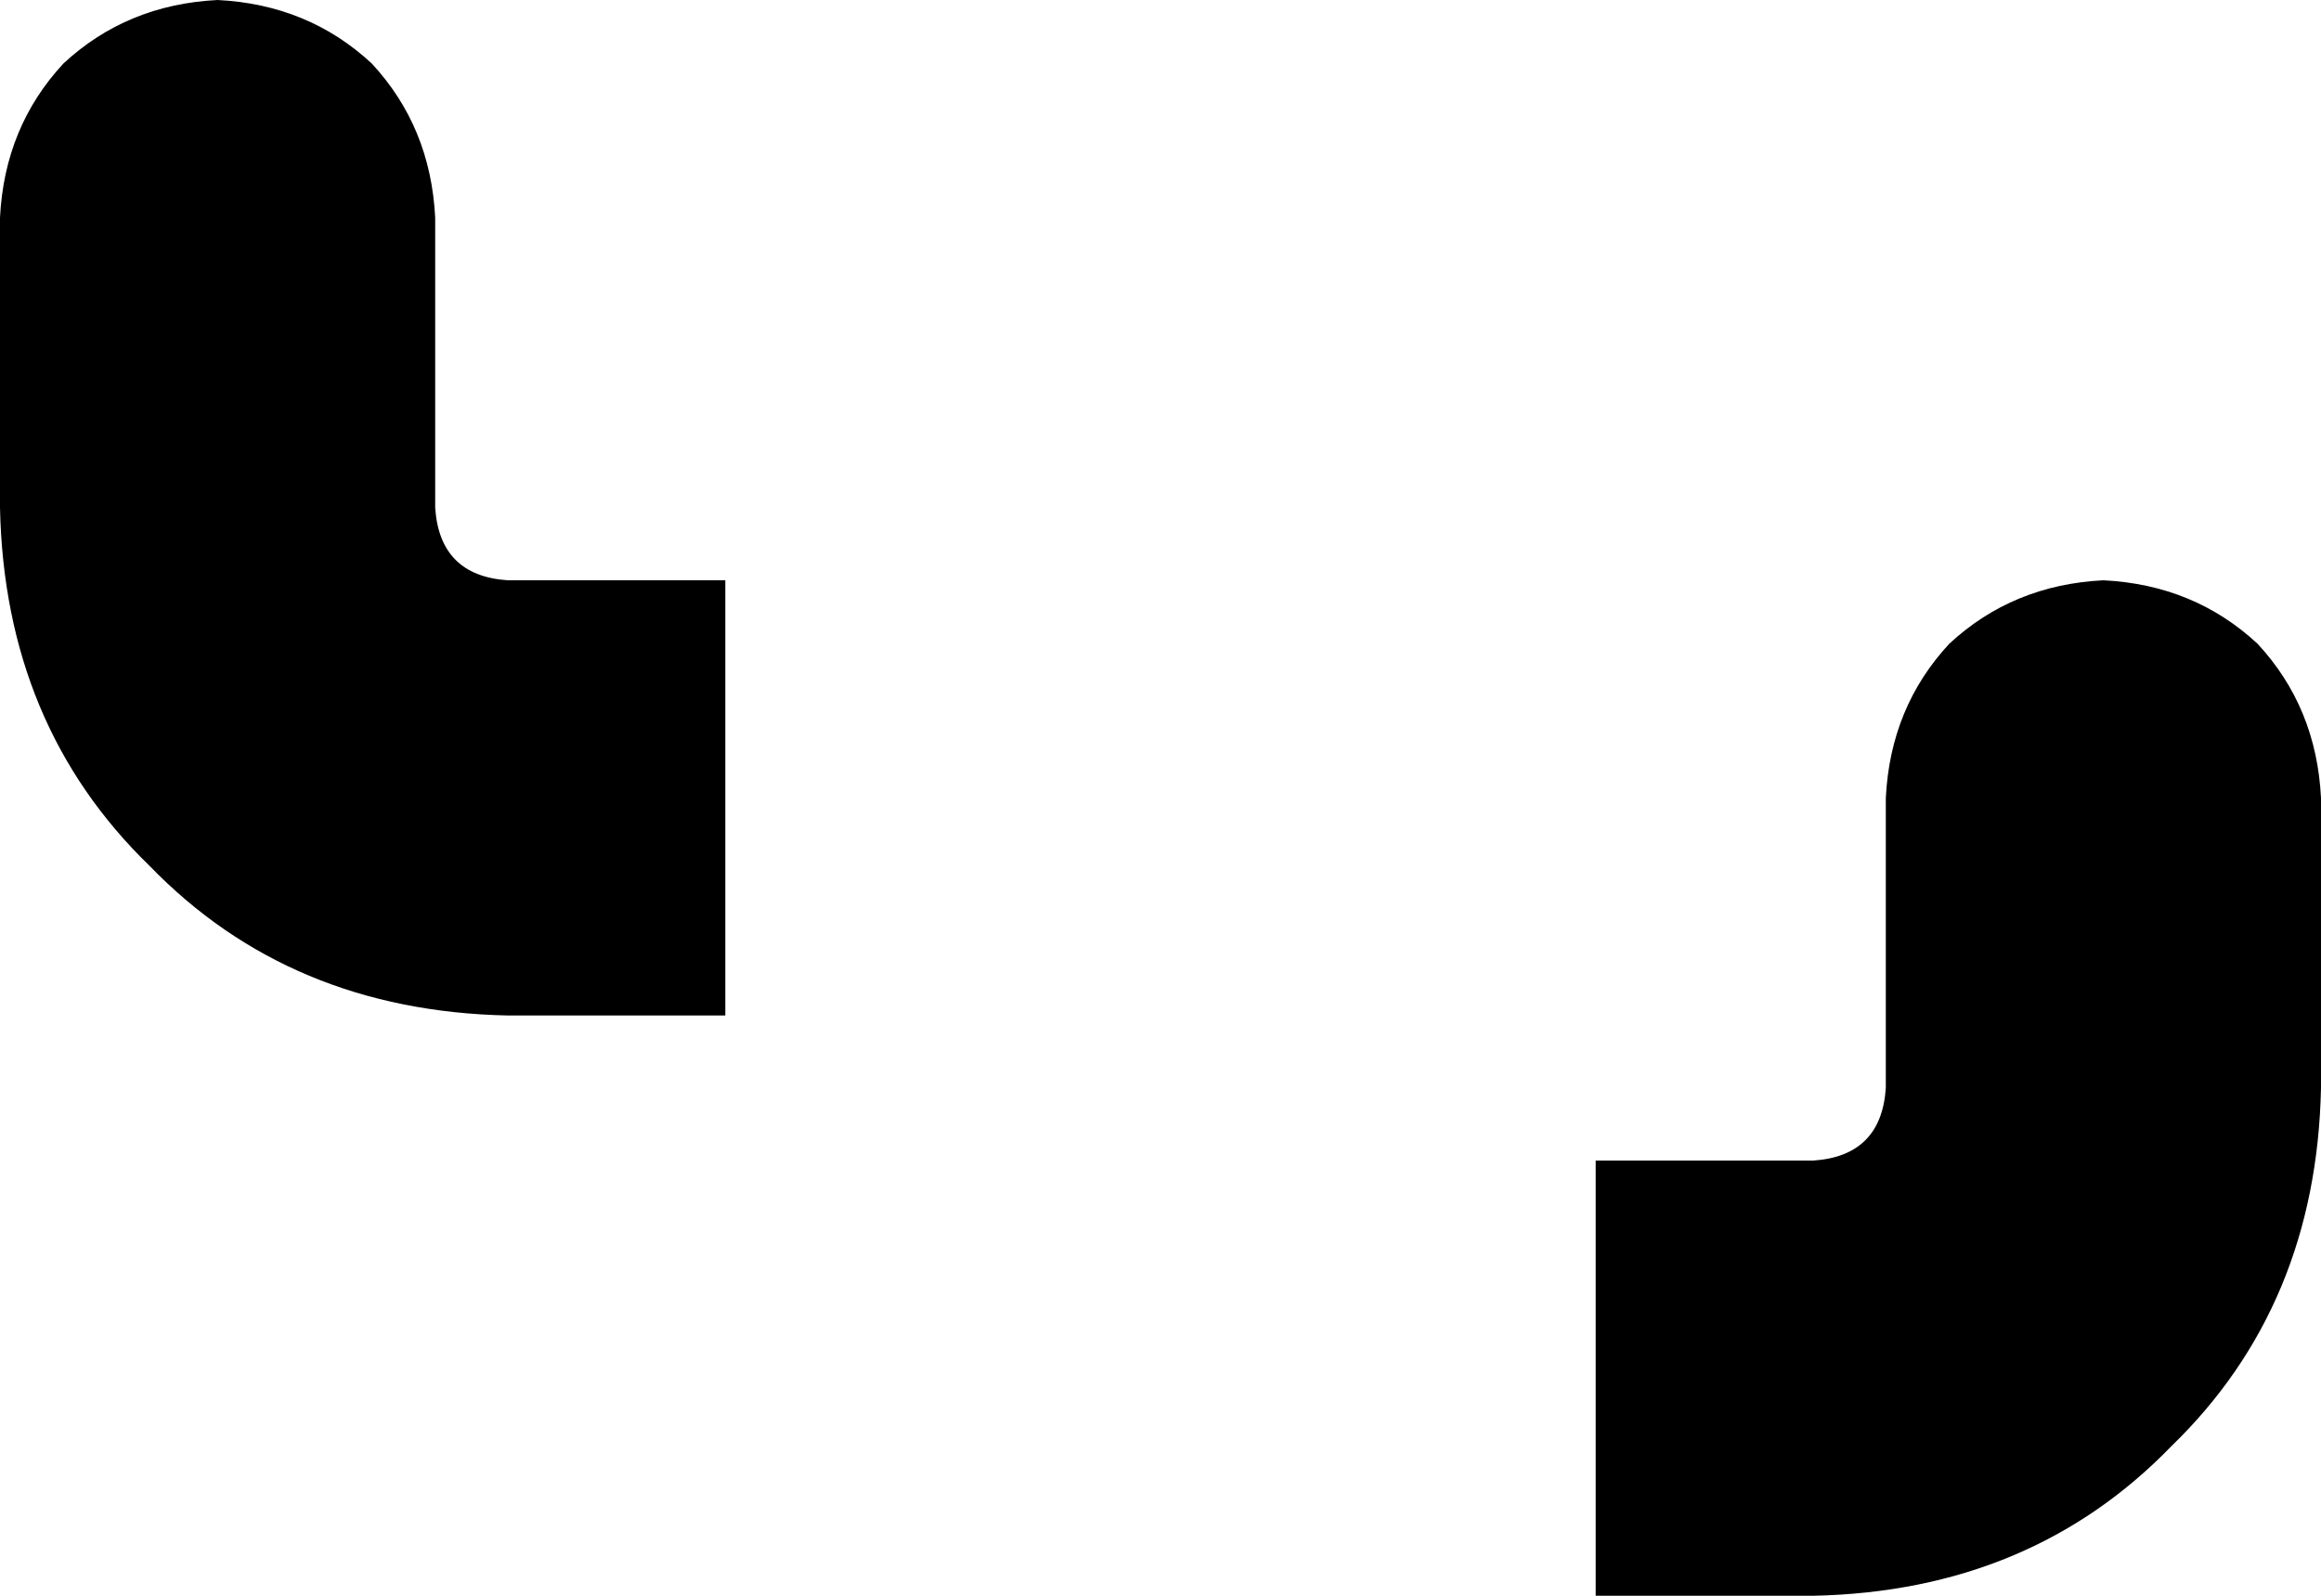 <svg xmlns="http://www.w3.org/2000/svg" viewBox="0 0 512 352">
    <path d="M 96 48 Q 95 28 82 14 L 82 14 Q 68 1 48 0 Q 28 1 14 14 Q 1 28 0 48 L 0 112 Q 1 160 33 191 Q 64 223 112 224 L 160 224 L 160 128 L 112 128 Q 97 127 96 112 L 96 48 L 96 48 Z M 416 176 L 416 240 Q 415 255 400 256 L 352 256 L 352 352 L 400 352 Q 448 351 479 319 Q 511 288 512 240 L 512 176 Q 511 156 498 142 Q 484 129 464 128 Q 444 129 430 142 Q 417 156 416 176 L 416 176 Z"/>
</svg>
